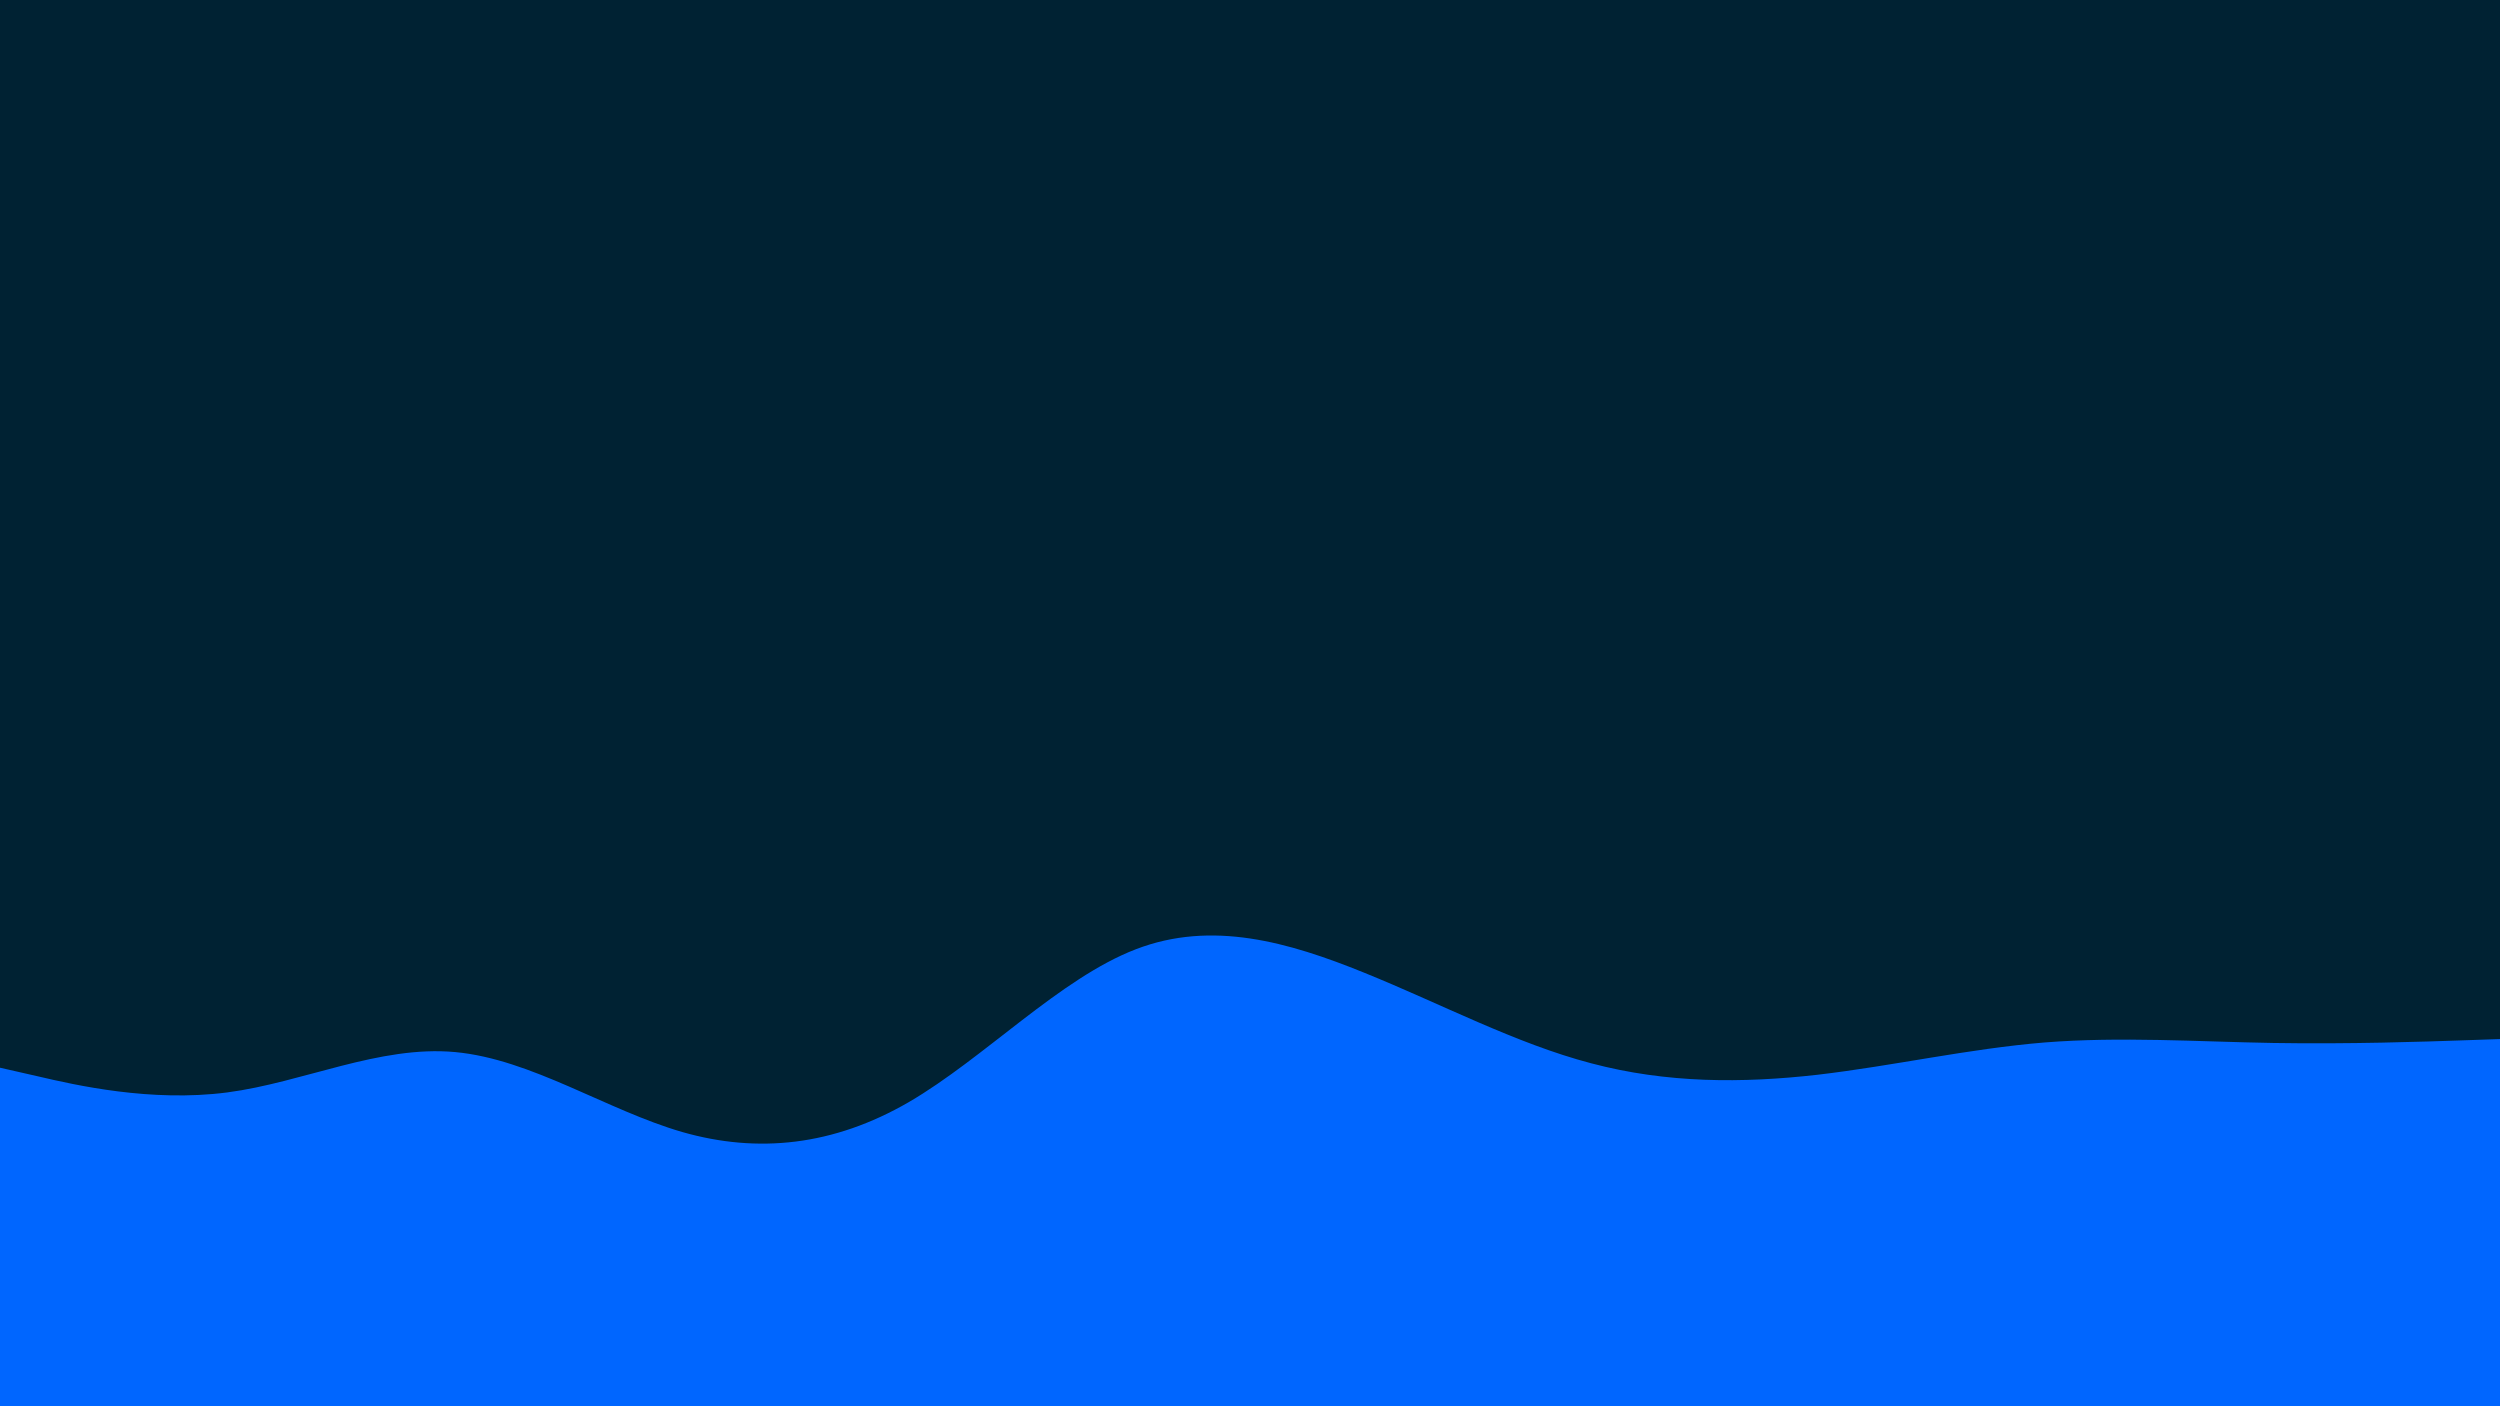 <svg id="visual" viewBox="0 0 960 540" width="960" height="540" xmlns="http://www.w3.org/2000/svg" xmlns:xlink="http://www.w3.org/1999/xlink" version="1.1"><rect x="0" y="0" width="960" height="540" fill="#002233"></rect><path d="M0 410L14.5 413.3C29 416.7 58 423.3 87.2 419.5C116.3 415.7 145.7 401.3 174.8 404C204 406.7 233 426.3 262 434.7C291 443 320 440 349 423.2C378 406.3 407 375.7 436.2 364.5C465.3 353.3 494.7 361.7 523.8 373.5C553 385.3 582 400.7 611 408.3C640 416 669 416 698 412.7C727 409.3 756 402.7 785.2 400.3C814.3 398 843.7 400 872.8 400.5C902 401 931 400 945.5 399.5L960 399L960 541L945.5 541C931 541 902 541 872.8 541C843.7 541 814.3 541 785.2 541C756 541 727 541 698 541C669 541 640 541 611 541C582 541 553 541 523.8 541C494.7 541 465.3 541 436.2 541C407 541 378 541 349 541C320 541 291 541 262 541C233 541 204 541 174.8 541C145.7 541 116.3 541 87.2 541C58 541 29 541 14.5 541L0 541Z" fill="#0066FF" stroke-linecap="round" stroke-linejoin="miter"></path></svg>